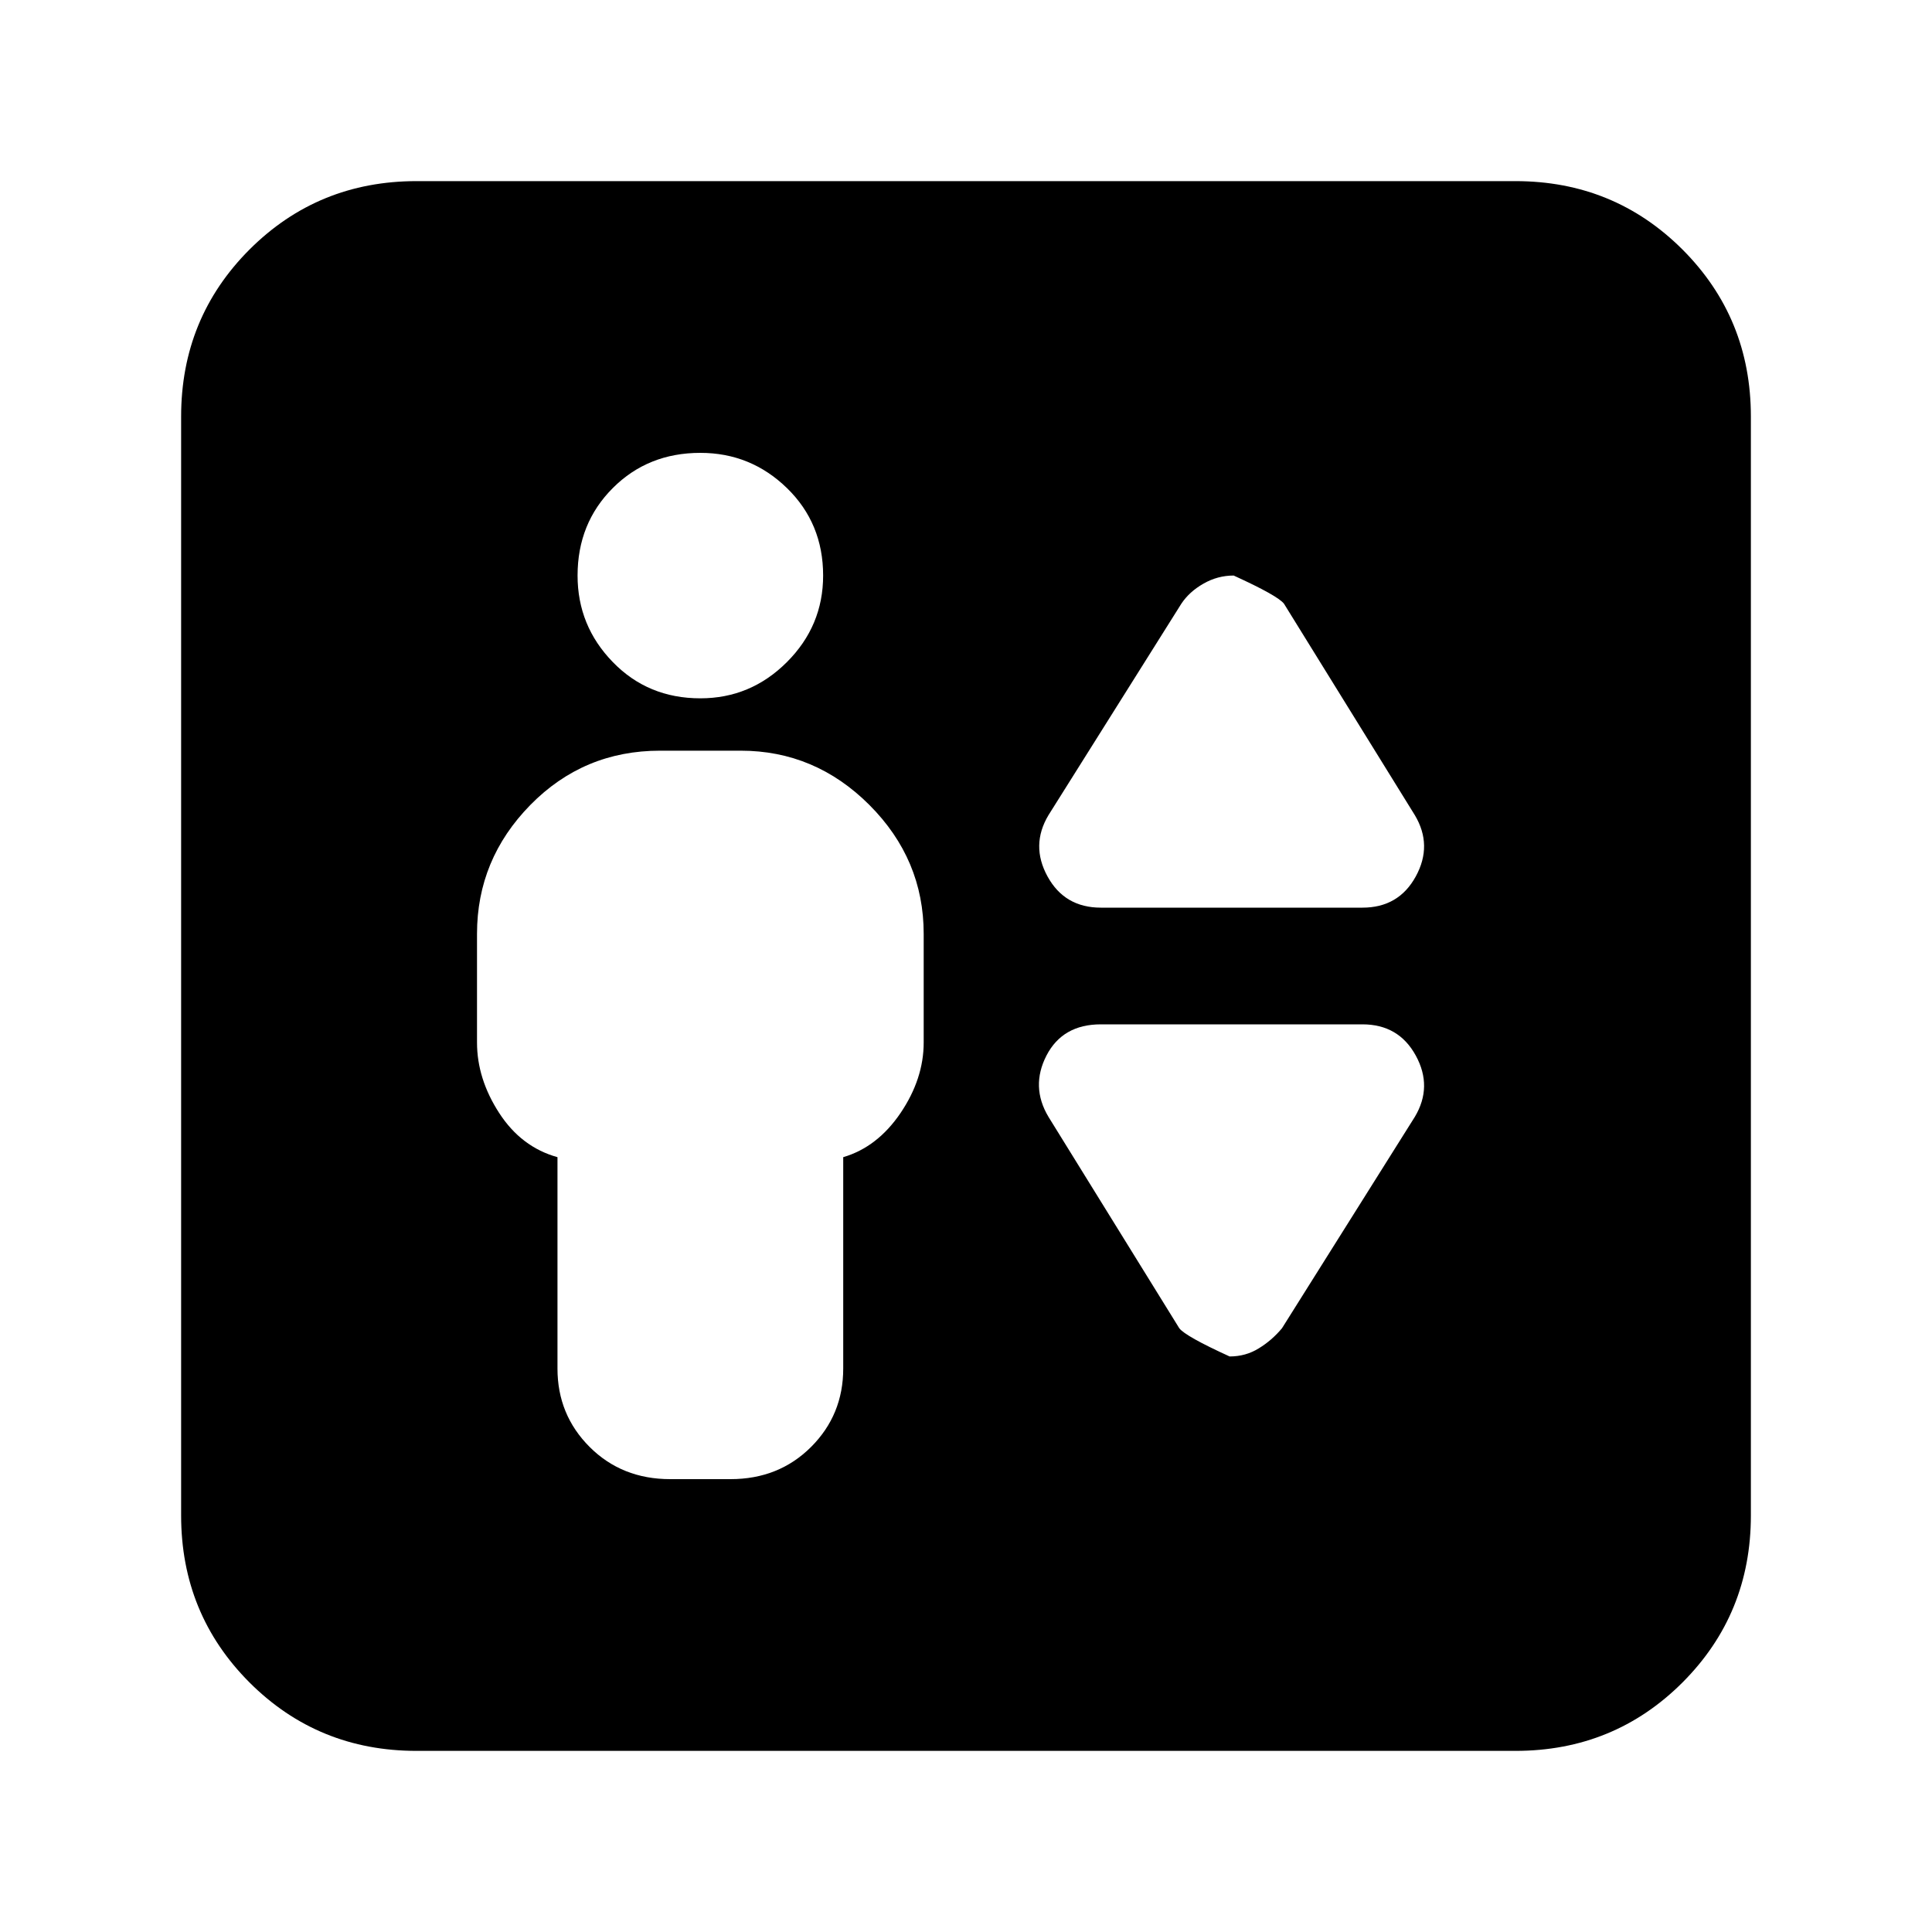 <svg xmlns="http://www.w3.org/2000/svg" height="20" width="20"><path d="M6.938 15.312H7.562Q8.062 15.312 8.396 14.979Q8.729 14.646 8.729 14.167V11.979Q9.083 11.875 9.323 11.521Q9.562 11.167 9.562 10.792V9.667Q9.562 8.896 9 8.333Q8.438 7.771 7.667 7.771H6.833Q6.042 7.771 5.49 8.333Q4.938 8.896 4.938 9.667V10.792Q4.938 11.167 5.167 11.521Q5.396 11.875 5.771 11.979V14.167Q5.771 14.646 6.104 14.979Q6.438 15.312 6.938 15.312ZM7.25 7.229Q7.771 7.229 8.146 6.854Q8.521 6.479 8.521 5.958Q8.521 5.417 8.146 5.052Q7.771 4.688 7.25 4.688Q6.708 4.688 6.344 5.052Q5.979 5.417 5.979 5.958Q5.979 6.479 6.344 6.854Q6.708 7.229 7.25 7.229ZM11.396 9.396H14.104Q14.479 9.396 14.656 9.073Q14.833 8.75 14.646 8.438L13.292 6.25Q13.229 6.167 12.771 5.958Q12.604 5.958 12.458 6.042Q12.312 6.125 12.229 6.25L10.854 8.438Q10.667 8.75 10.844 9.073Q11.021 9.396 11.396 9.396ZM12.729 14.042Q12.896 14.042 13.031 13.958Q13.167 13.875 13.271 13.75L14.646 11.562Q14.833 11.25 14.656 10.927Q14.479 10.604 14.104 10.604H11.396Q11 10.604 10.833 10.927Q10.667 11.25 10.854 11.562L12.208 13.75Q12.271 13.833 12.729 14.042ZM4.312 18.125Q3.292 18.125 2.583 17.417Q1.875 16.708 1.875 15.688V4.312Q1.875 3.292 2.583 2.583Q3.292 1.875 4.312 1.875H15.688Q16.708 1.875 17.417 2.583Q18.125 3.292 18.125 4.312V15.688Q18.125 16.708 17.417 17.417Q16.708 18.125 15.688 18.125Z"/></svg>